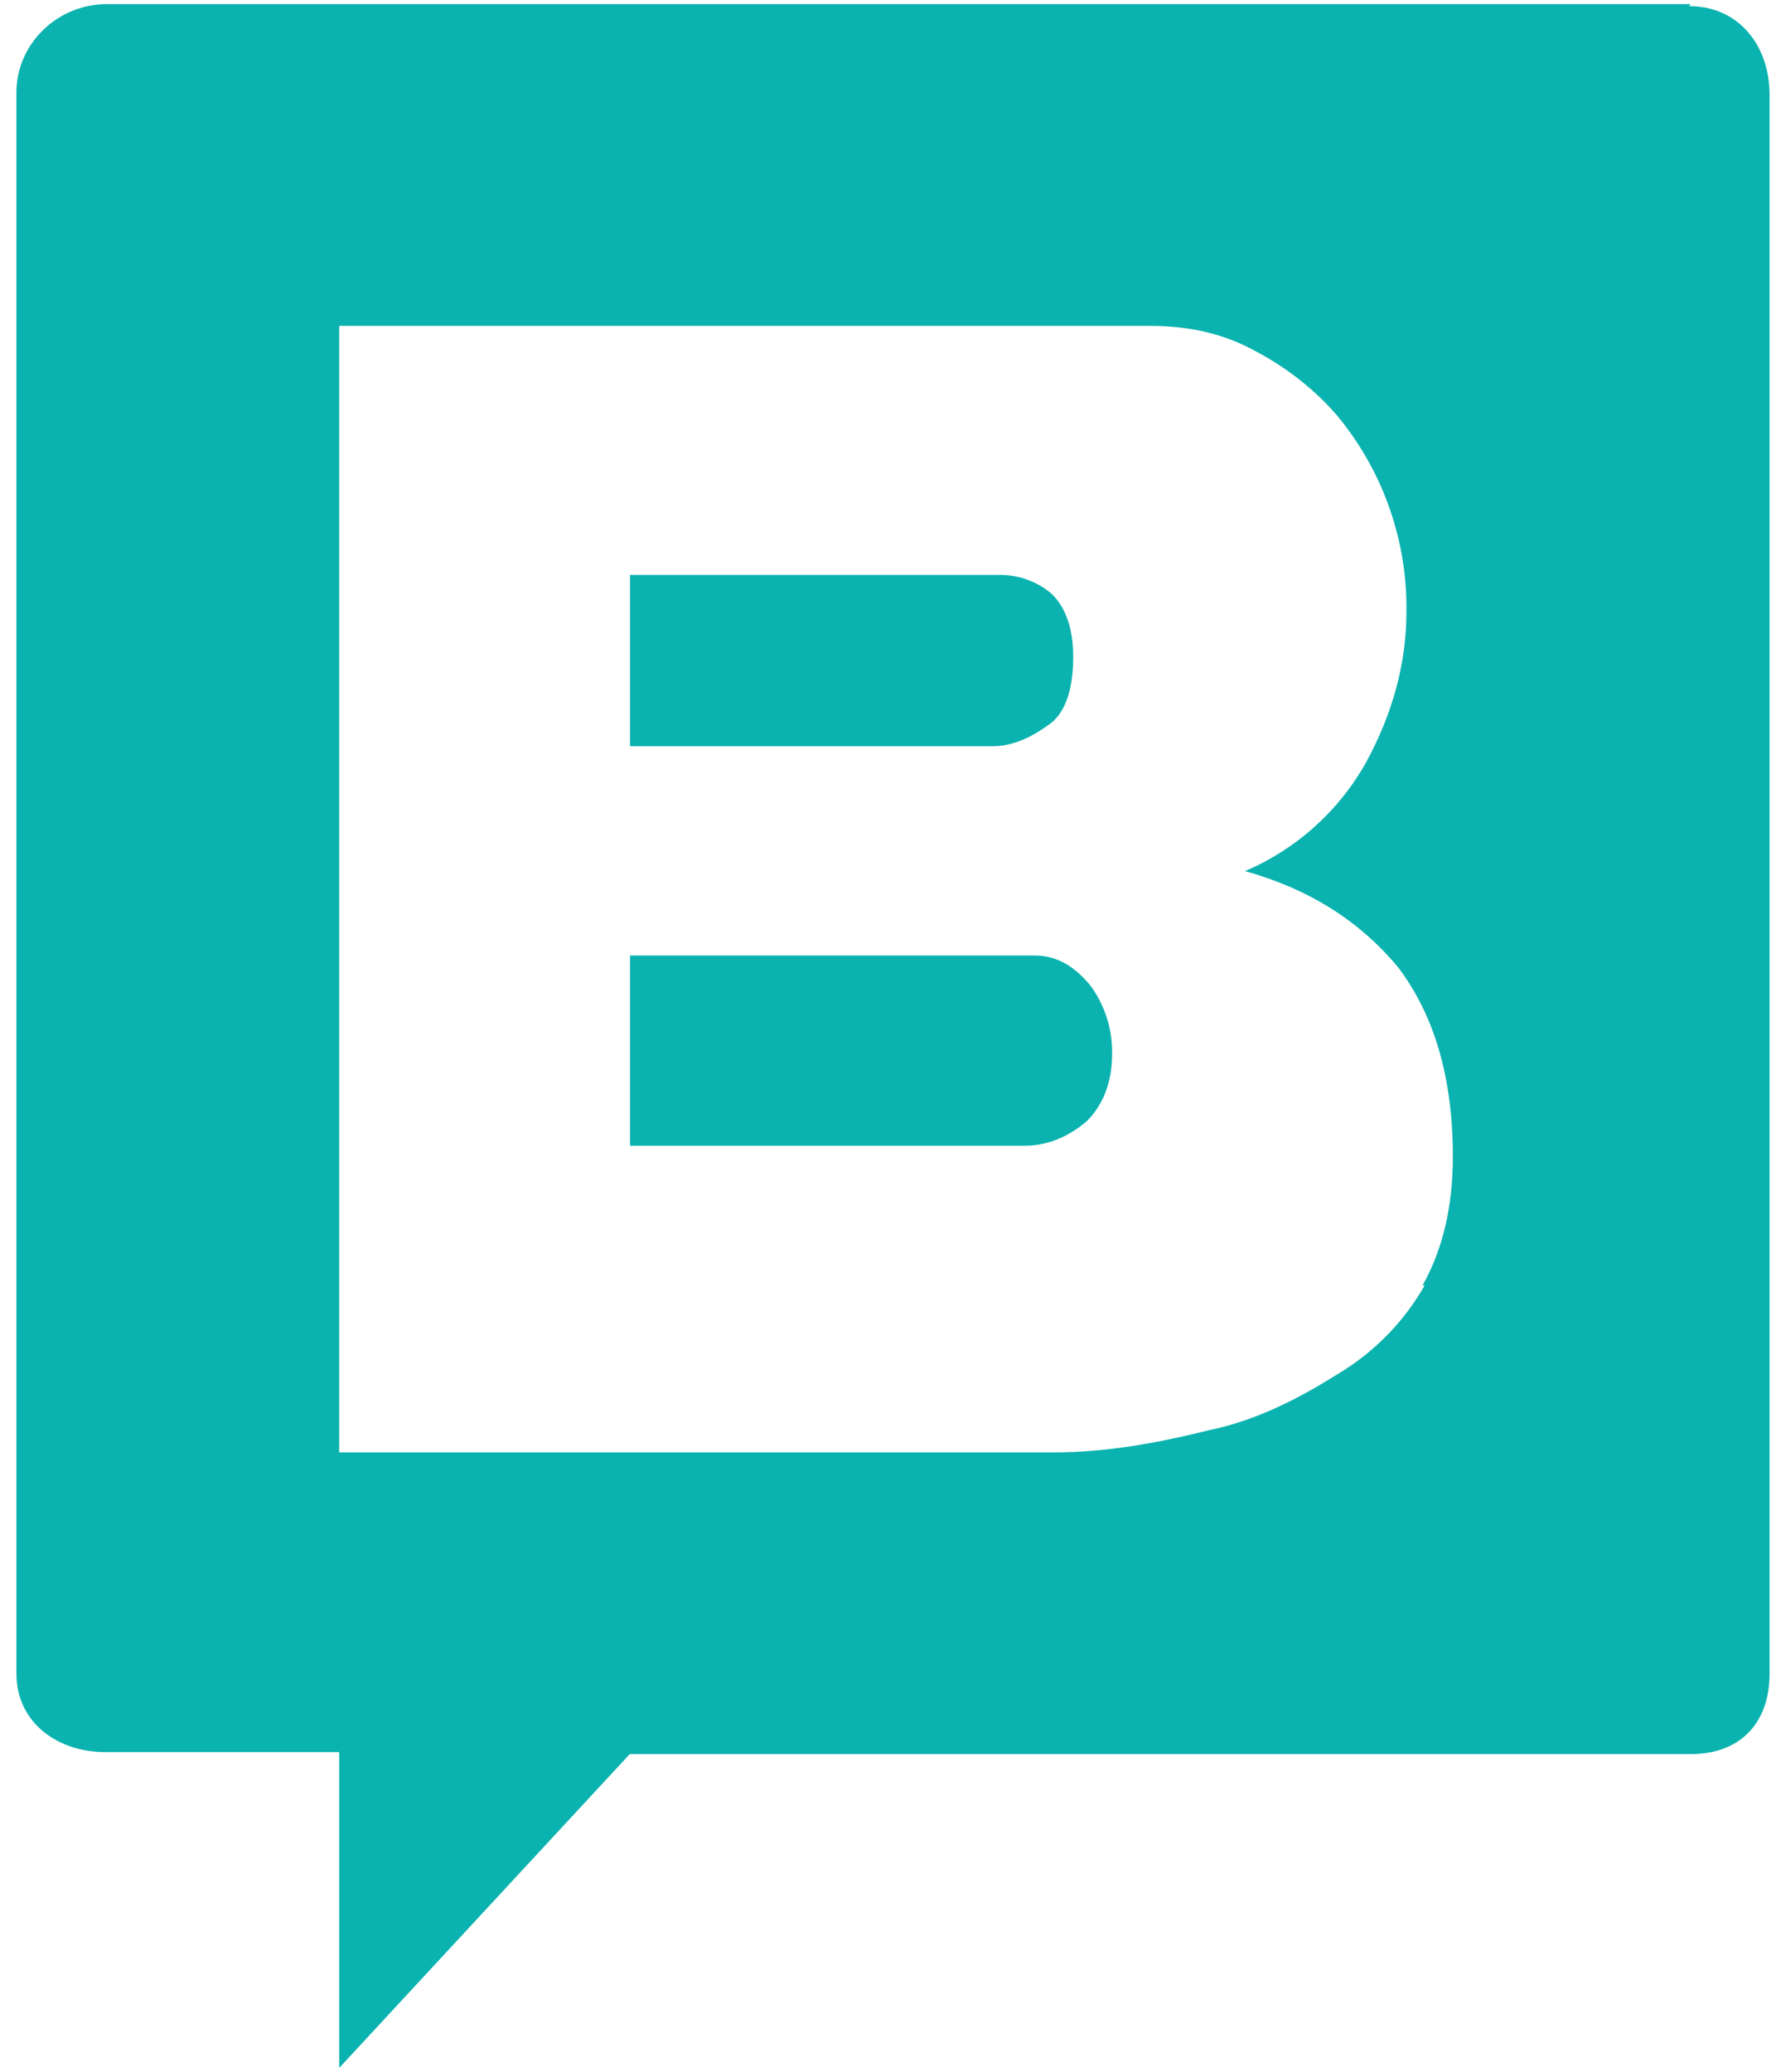 <svg width="50" height="58" viewBox="0 0 50 58" fill="none" xmlns="http://www.w3.org/2000/svg">
<path d="M47.334 0.115L47.282 0.171C48.653 0.171 49.491 1.233 49.538 2.533L49.54 2.648V46.849C49.54 48.214 48.743 49.049 47.46 49.099L47.338 49.101H17.63L9.496 57.886V49.045H2.945C1.629 49.045 0.526 48.25 0.462 46.966L0.459 46.848V2.592C0.459 1.278 1.527 0.177 2.884 0.117L3.001 0.115H47.334ZM32.202 9.123H9.496V40.656H29.492C31.017 40.656 32.486 40.374 33.84 40.036C35.107 39.775 36.224 39.216 37.239 38.594L37.456 38.46C38.402 37.895 39.197 37.109 39.772 36.171L39.884 35.982H39.826C40.39 34.97 40.673 33.786 40.673 32.379C40.673 30.183 40.164 28.436 39.147 27.085C38.075 25.791 36.663 24.89 34.856 24.384C36.29 23.772 37.481 22.703 38.243 21.343C38.979 19.991 39.374 18.584 39.374 17.12C39.399 15.13 38.719 13.195 37.454 11.658C36.832 10.925 36.041 10.307 35.196 9.855C34.351 9.383 33.459 9.155 32.425 9.126L32.202 9.123ZM28.956 26.747C29.609 26.747 30.099 27.066 30.535 27.599C30.939 28.156 31.149 28.829 31.134 29.517C31.134 30.315 30.861 30.954 30.427 31.381C29.972 31.776 29.423 32.034 28.824 32.068L28.685 32.072H17.638V26.747H28.956ZM28.032 16.094C28.551 16.099 29.052 16.288 29.446 16.627C29.828 16.999 30.045 17.586 30.045 18.384C30.045 19.239 29.852 19.905 29.417 20.245L29.338 20.301C28.936 20.597 28.441 20.846 27.94 20.883L27.815 20.888H17.637V16.094H28.032Z" fill="#0AB3AF"/>
</svg>
